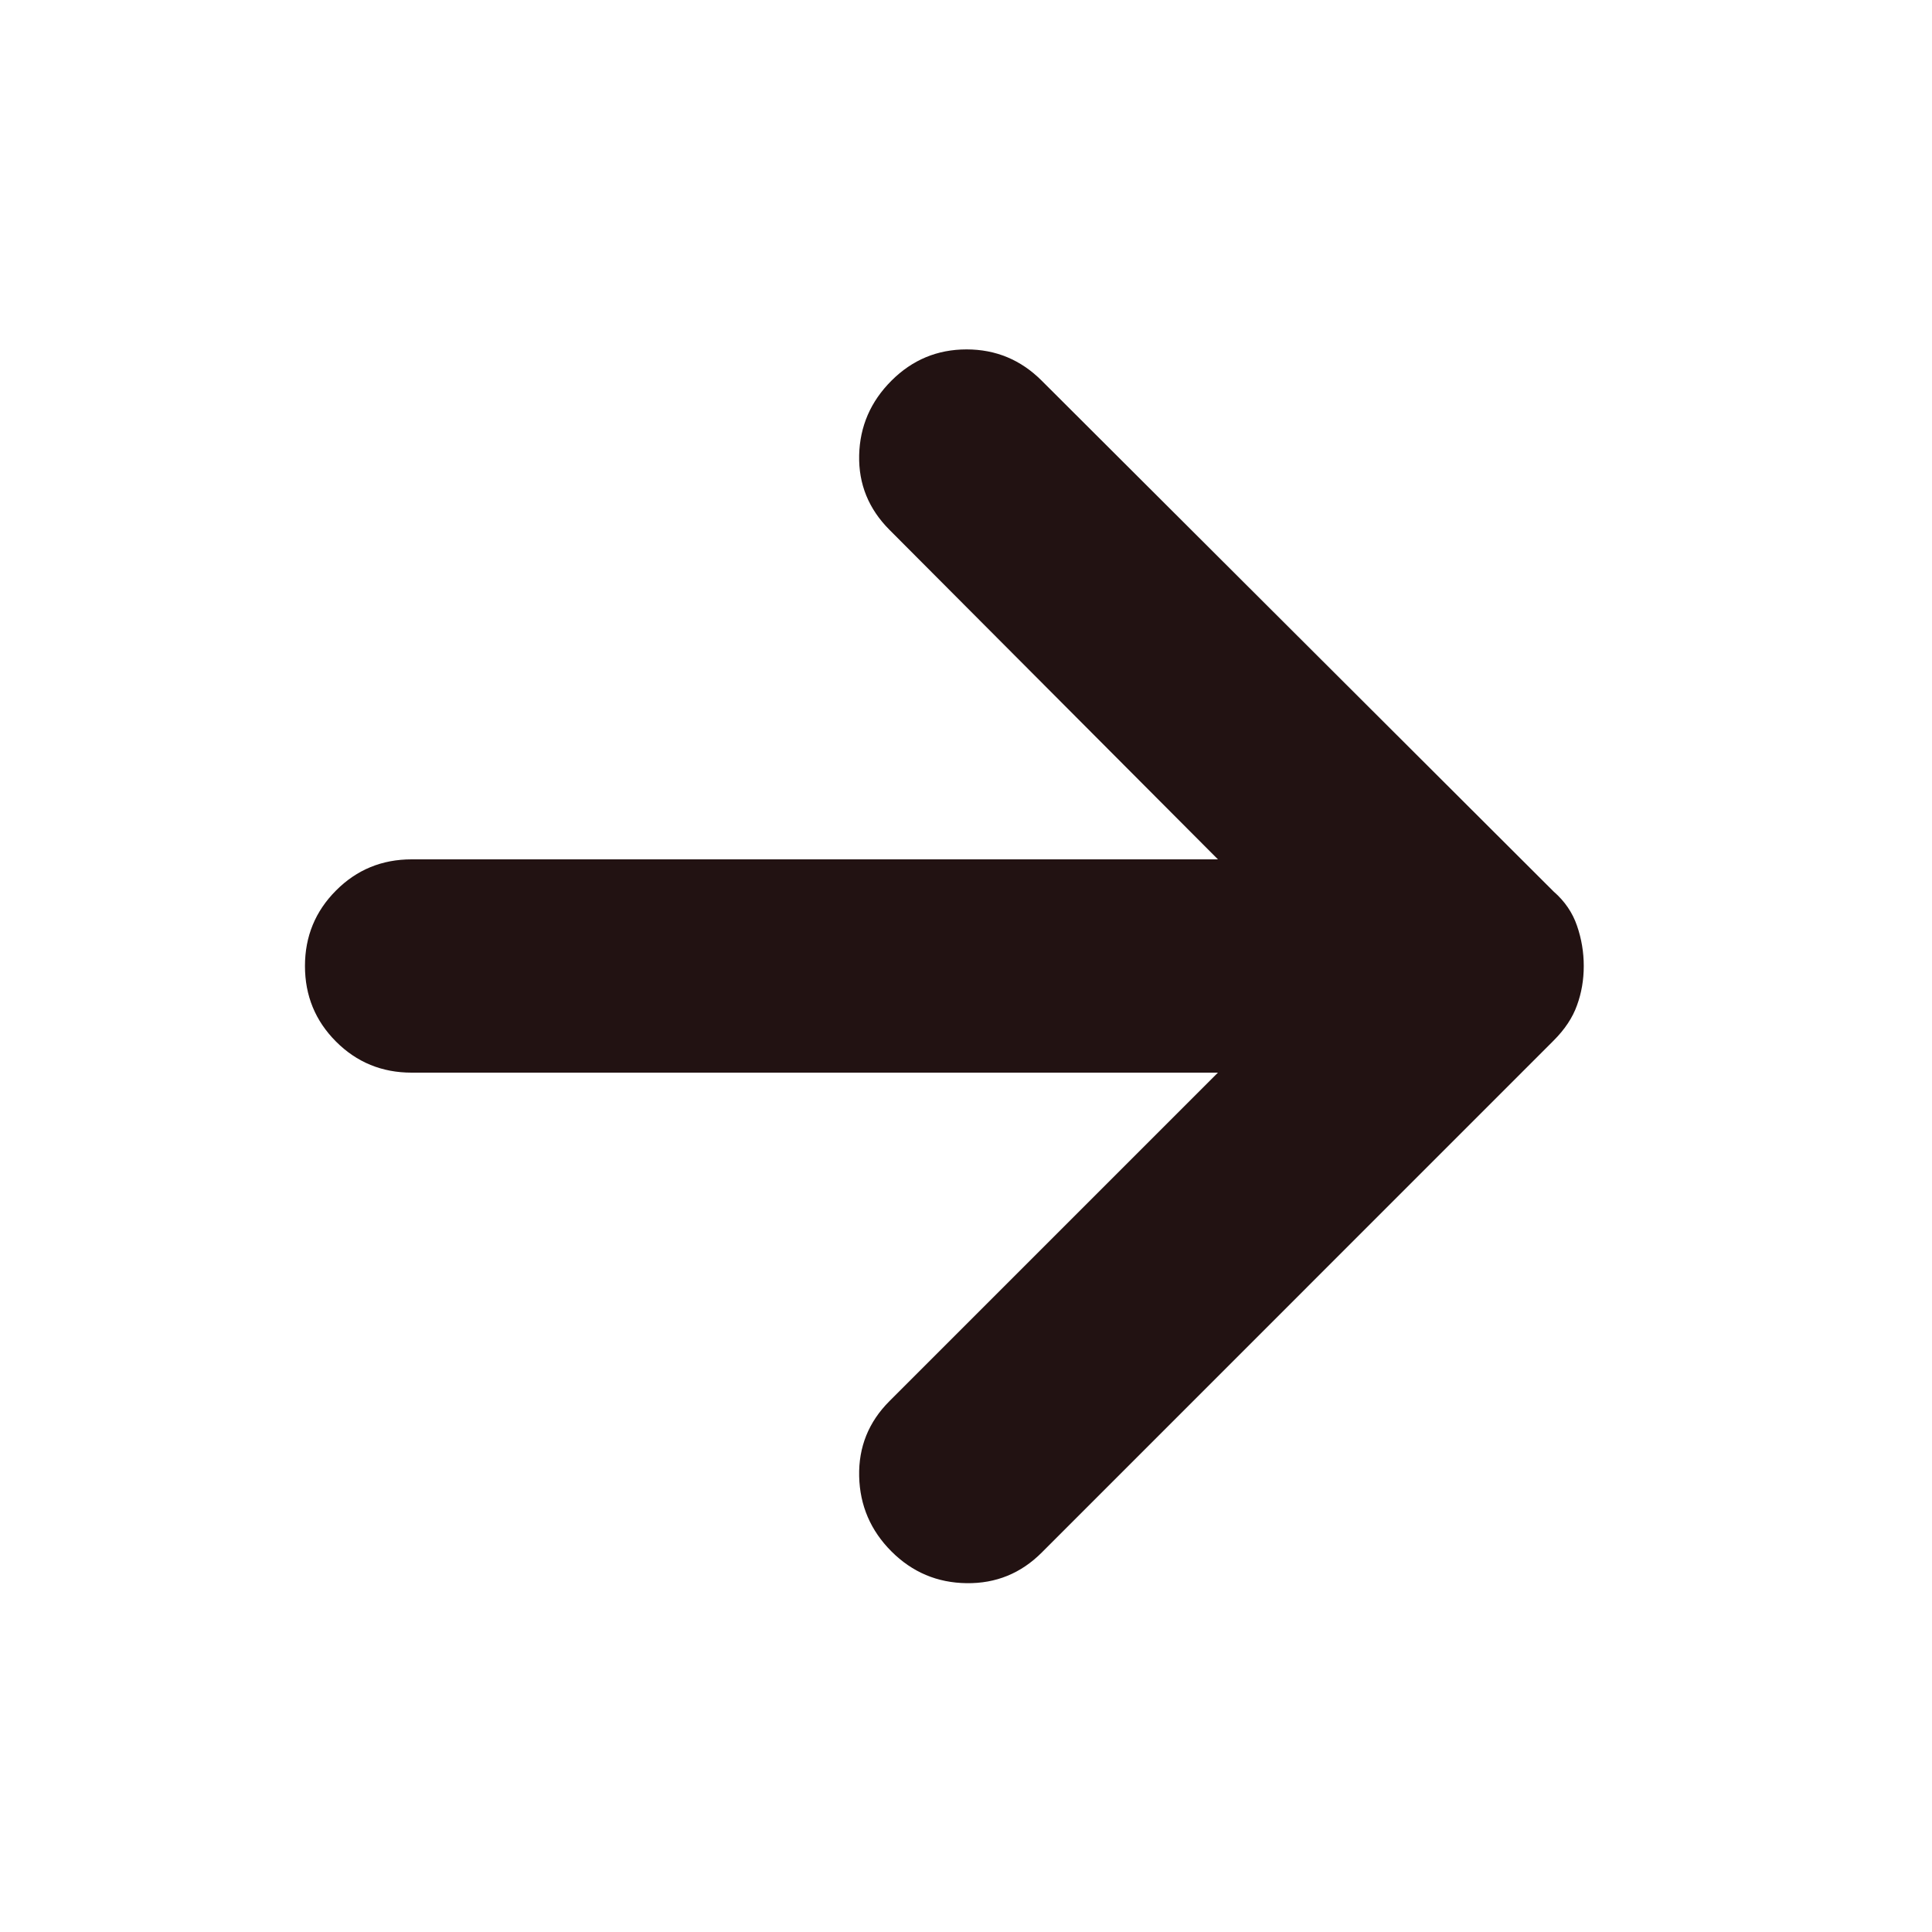 <svg width="20" height="20" viewBox="0 0 20 20" fill="none" xmlns="http://www.w3.org/2000/svg">
<mask id="mask0_623_2796" style="mask-type:alpha" maskUnits="userSpaceOnUse" x="0" y="0" width="20" height="20">
<rect width="20" height="20" fill="#D9D9D9"/>
</mask>
<g mask="url(#mask0_623_2796)">
<path d="M9.228 16.06C9.013 15.845 8.901 15.585 8.894 15.283C8.887 14.98 8.992 14.72 9.207 14.505L12.608 11.104H4.261C3.954 11.104 3.693 10.997 3.479 10.783C3.264 10.568 3.157 10.307 3.157 10C3.157 9.694 3.264 9.433 3.479 9.218C3.693 9.003 3.954 8.896 4.261 8.896H12.608L9.207 5.484C8.992 5.268 8.887 5.011 8.894 4.712C8.901 4.413 9.013 4.156 9.228 3.941C9.444 3.725 9.703 3.617 10.006 3.617C10.309 3.617 10.568 3.725 10.784 3.941L16.083 9.229C16.198 9.329 16.279 9.448 16.325 9.583C16.372 9.719 16.395 9.858 16.395 10C16.395 10.143 16.372 10.278 16.325 10.407C16.279 10.536 16.198 10.657 16.083 10.772L10.784 16.072C10.568 16.288 10.309 16.393 10.006 16.389C9.703 16.385 9.444 16.276 9.228 16.06Z" fill="#221212"/>
</g>
</svg>
